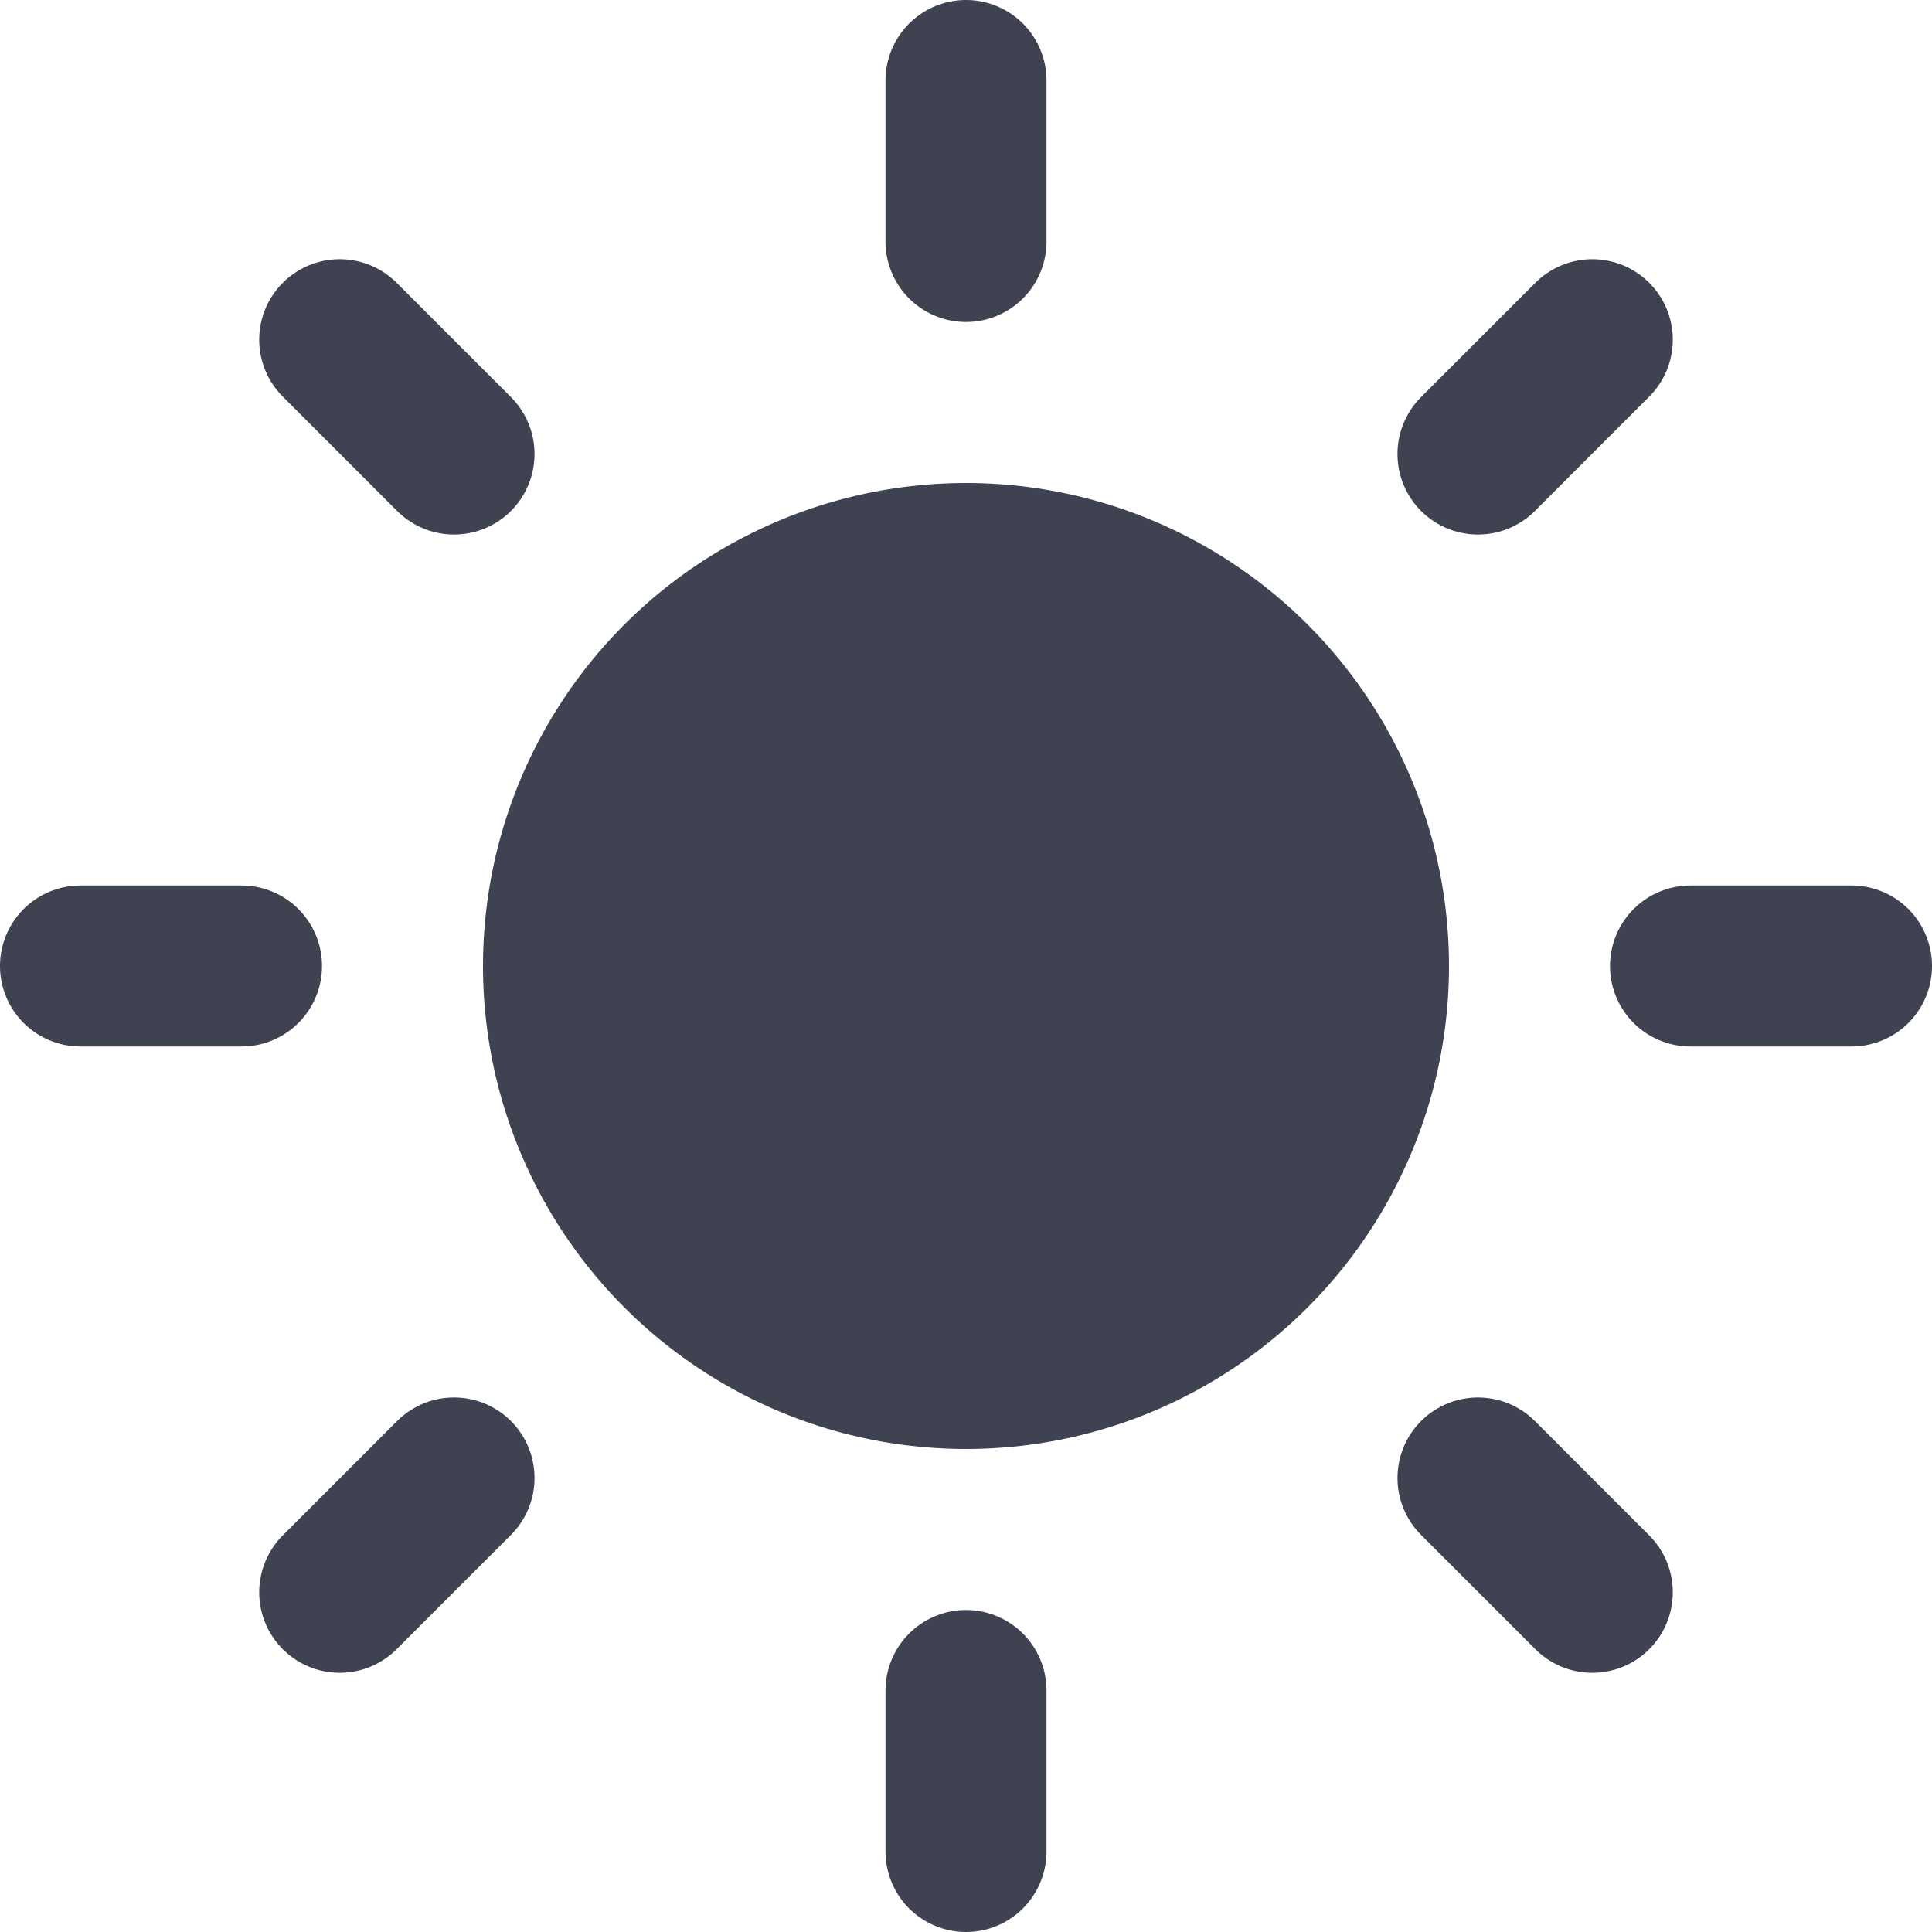 <svg width="24" height="24" viewBox="0 0 24 24" fill="none" xmlns="http://www.w3.org/2000/svg">
<path d="M12 1V3" stroke="#3E4251" stroke-width="2" stroke-linecap="round" stroke-linejoin="round"/>
<path d="M12 21V23" stroke="#3E4251" stroke-width="2" stroke-linecap="round" stroke-linejoin="round"/>
<path d="M4.22 4.22L5.64 5.64" stroke="#3E4251" stroke-width="2" stroke-linecap="round" stroke-linejoin="round"/>
<path d="M18.36 18.36L19.78 19.78" stroke="#3E4251" stroke-width="2" stroke-linecap="round" stroke-linejoin="round"/>
<path d="M1 12H3" stroke="#3E4251" stroke-width="2" stroke-linecap="round" stroke-linejoin="round"/>
<path d="M21 12H23" stroke="#3E4251" stroke-width="2" stroke-linecap="round" stroke-linejoin="round"/>
<path d="M4.22 19.78L5.64 18.36" stroke="#3E4251" stroke-width="2" stroke-linecap="round" stroke-linejoin="round"/>
<path d="M18.36 5.64L19.78 4.22" stroke="#3E4251" stroke-width="2" stroke-linecap="round" stroke-linejoin="round"/>
<circle cx="12" cy="12" r="6" fill="#3E4251"/>
</svg>
